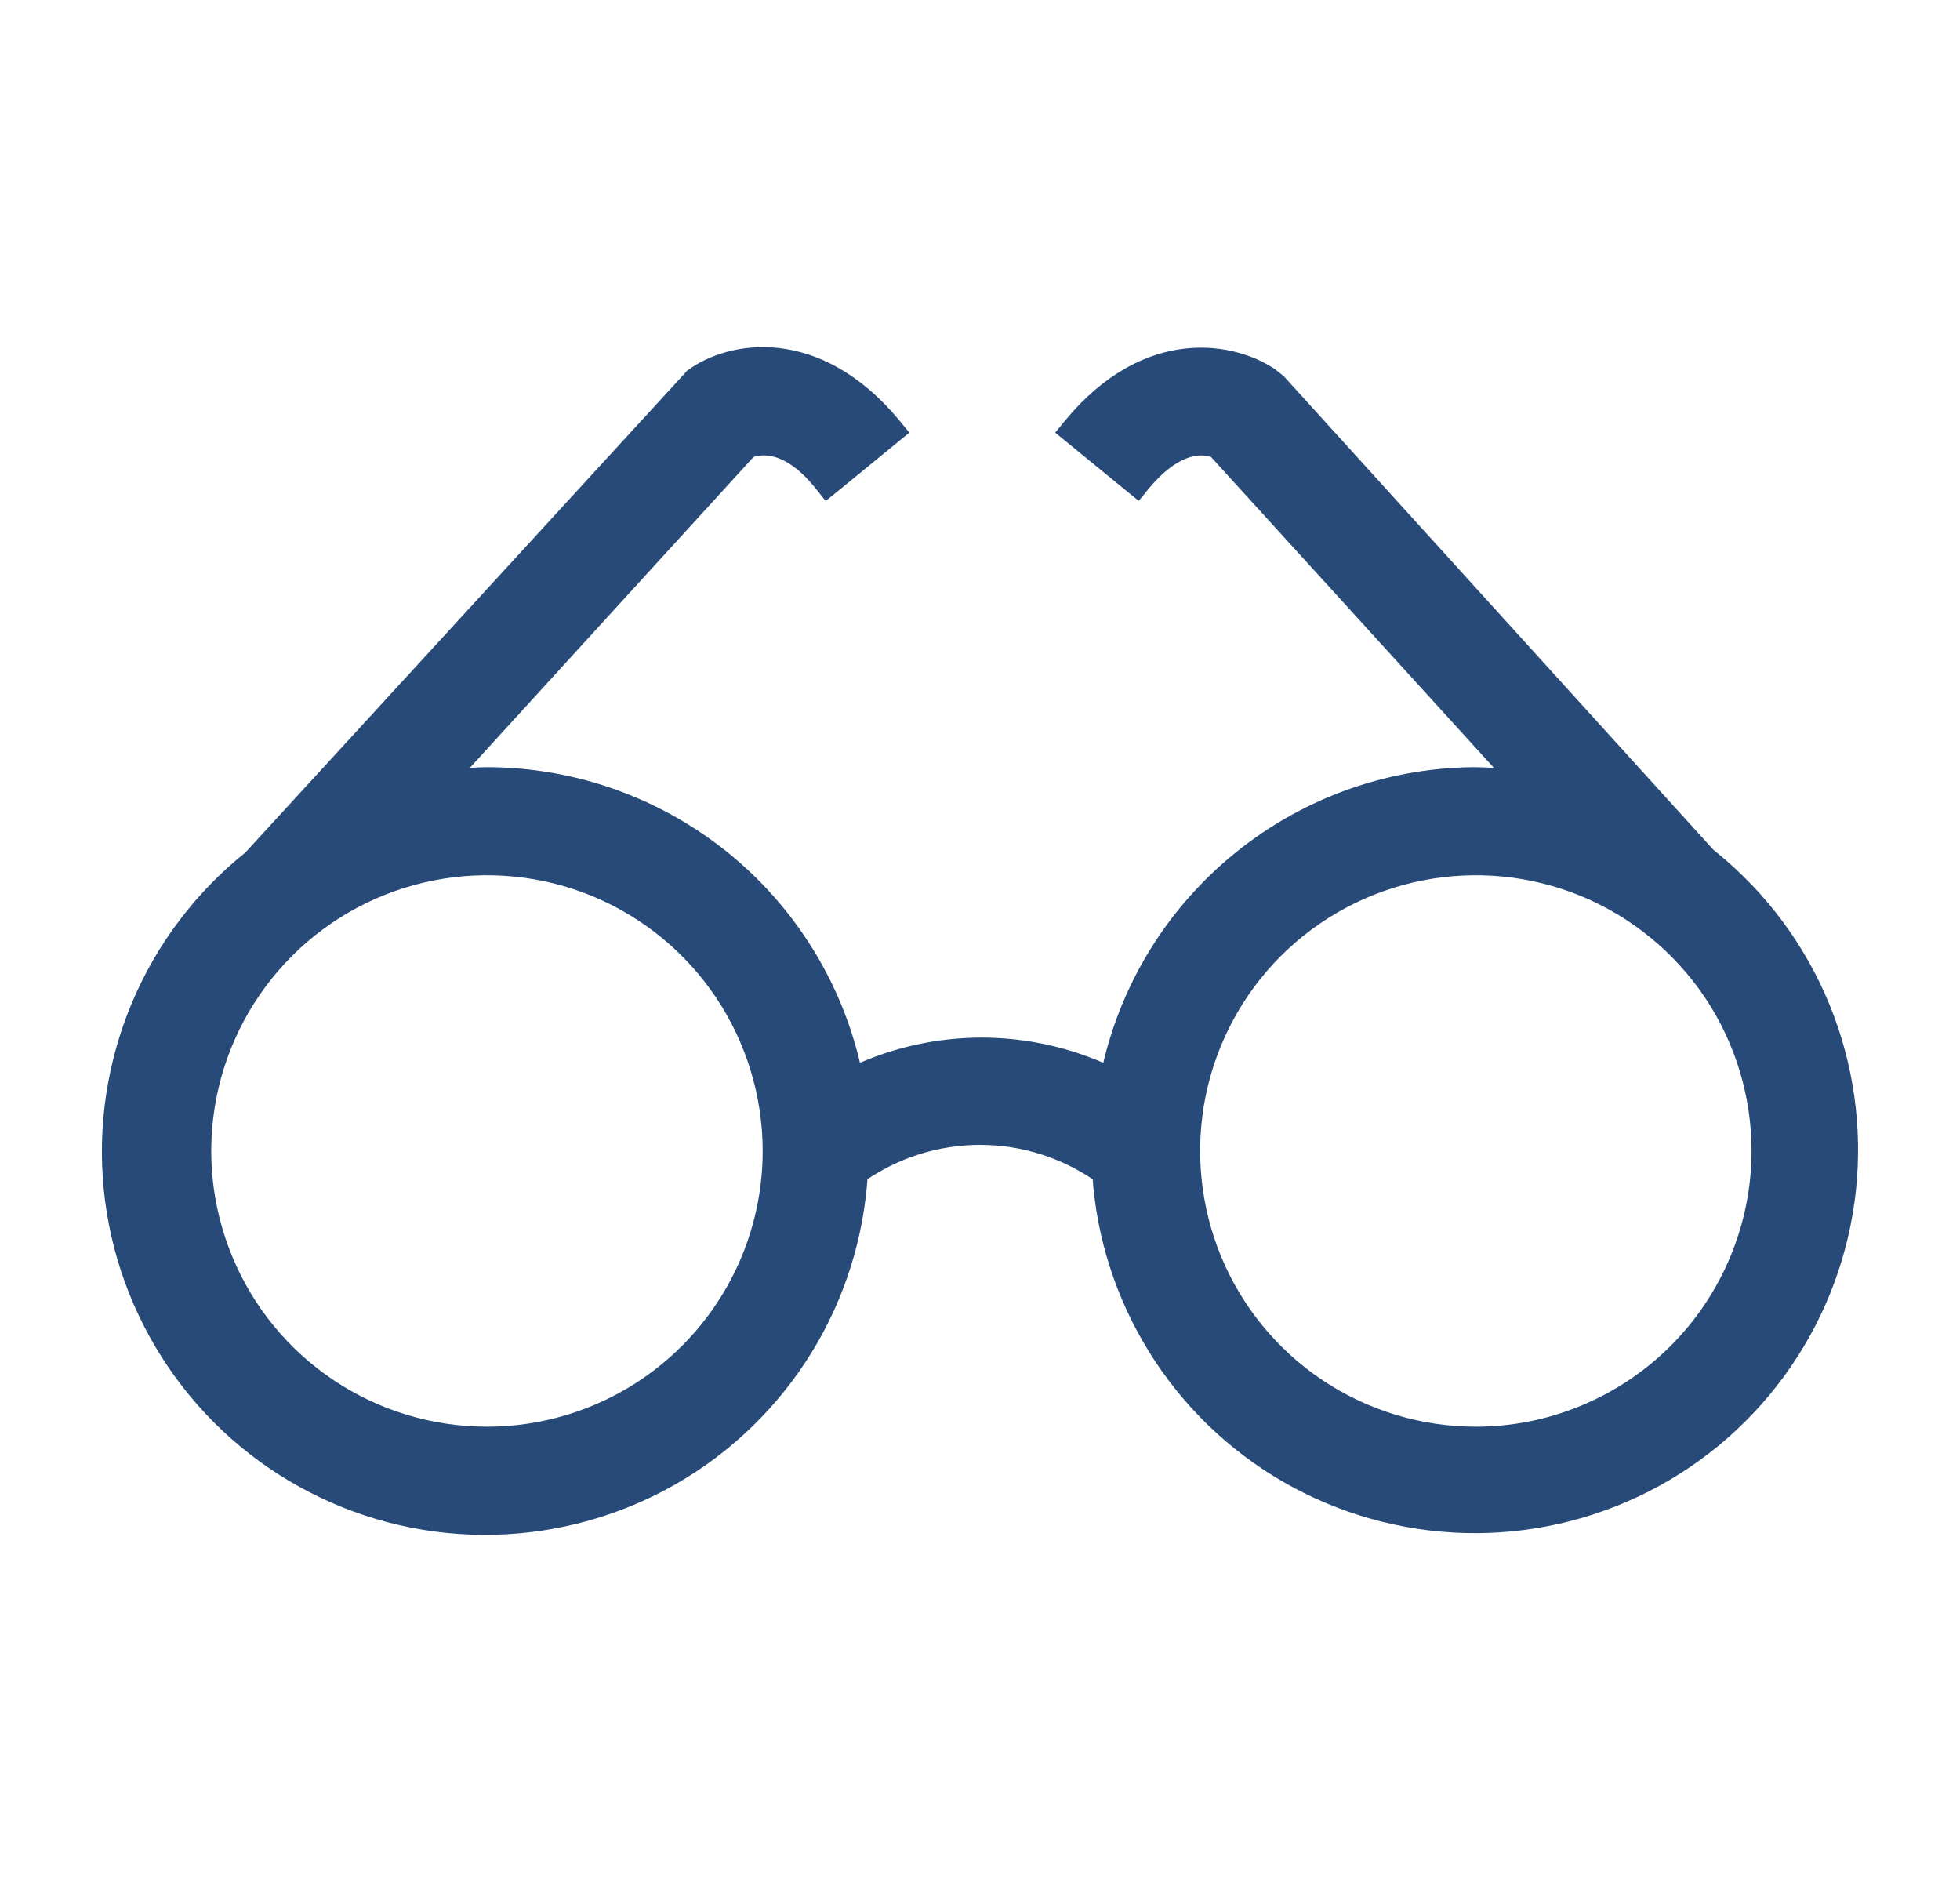 <svg width="25" height="24" viewBox="0 0 25 24" fill="none" xmlns="http://www.w3.org/2000/svg">
<path d="M15.198 5.722C15.341 5.69 15.448 5.719 15.505 5.743L19.303 9.916C19.133 9.895 18.962 9.884 18.791 9.883L18.789 9.883C17.674 9.895 16.597 10.295 15.745 11.015C14.926 11.705 14.363 12.649 14.143 13.695C13.636 13.456 13.082 13.332 12.521 13.332C11.959 13.332 11.405 13.456 10.898 13.695C10.678 12.642 10.109 11.692 9.282 11C8.42 10.28 7.334 9.885 6.211 9.883L6.209 9.883C6.056 9.886 5.902 9.895 5.749 9.911L9.553 5.743C9.614 5.718 9.726 5.689 9.873 5.722C10.033 5.758 10.246 5.871 10.484 6.169L10.547 6.248L10.626 6.184L11.38 5.567L11.458 5.503L11.394 5.425C10.902 4.833 10.38 4.588 9.919 4.537C9.461 4.486 9.07 4.628 8.839 4.797L8.831 4.802L8.825 4.81L3.198 10.945C2.575 11.443 2.087 12.088 1.777 12.822C1.466 13.559 1.344 14.362 1.423 15.158C1.502 15.954 1.78 16.717 2.229 17.378C2.679 18.04 3.287 18.578 3.999 18.943C4.71 19.309 5.501 19.491 6.301 19.472C7.1 19.453 7.882 19.235 8.576 18.836C9.269 18.438 9.851 17.872 10.27 17.19C10.68 16.522 10.919 15.764 10.968 14.983C11.417 14.669 11.952 14.5 12.501 14.5C13.049 14.5 13.584 14.669 14.033 14.983C14.085 15.761 14.327 16.515 14.737 17.179C15.155 17.857 15.736 18.419 16.427 18.816C17.118 19.212 17.897 19.43 18.693 19.45C19.489 19.47 20.278 19.291 20.987 18.929C21.697 18.567 22.305 18.034 22.756 17.378C23.208 16.721 23.488 15.963 23.573 15.171C23.657 14.379 23.543 13.578 23.24 12.842C22.937 12.105 22.455 11.456 21.838 10.952L21.784 10.908L16.314 4.879L16.309 4.873L16.303 4.868L16.217 4.799L16.217 4.799L16.212 4.795C15.984 4.637 15.595 4.495 15.137 4.543C14.676 4.592 14.154 4.833 13.664 5.425L13.6 5.503L13.678 5.567L14.433 6.184L14.51 6.247L14.573 6.17C14.823 5.869 15.039 5.757 15.198 5.722ZM20.184 18.027C19.753 18.203 19.291 18.294 18.825 18.294V18.294C18.109 18.294 17.41 18.082 16.815 17.685C16.221 17.288 15.757 16.723 15.483 16.062C15.21 15.401 15.138 14.674 15.277 13.972C15.417 13.271 15.761 12.626 16.267 12.12C16.773 11.615 17.418 11.27 18.119 11.131C18.821 10.991 19.548 11.063 20.209 11.336C20.869 11.61 21.434 12.074 21.832 12.668C22.229 13.263 22.441 13.962 22.441 14.678C22.441 15.155 22.345 15.628 22.161 16.069C21.977 16.509 21.708 16.909 21.369 17.245C21.029 17.581 20.627 17.847 20.184 18.027ZM6.211 18.294C5.496 18.294 4.796 18.082 4.202 17.685C3.607 17.288 3.143 16.723 2.87 16.062C2.596 15.401 2.524 14.674 2.664 13.972C2.803 13.271 3.148 12.626 3.654 12.12C4.159 11.615 4.804 11.27 5.505 11.131C6.207 10.991 6.934 11.063 7.595 11.336C8.256 11.61 8.821 12.074 9.218 12.668C9.615 13.263 9.828 13.963 9.828 14.678C9.828 15.637 9.447 16.557 8.768 17.235C8.09 17.913 7.17 18.294 6.211 18.294Z" fill="#274A79" stroke="#274A79" stroke-width="0.2"/>
</svg>

